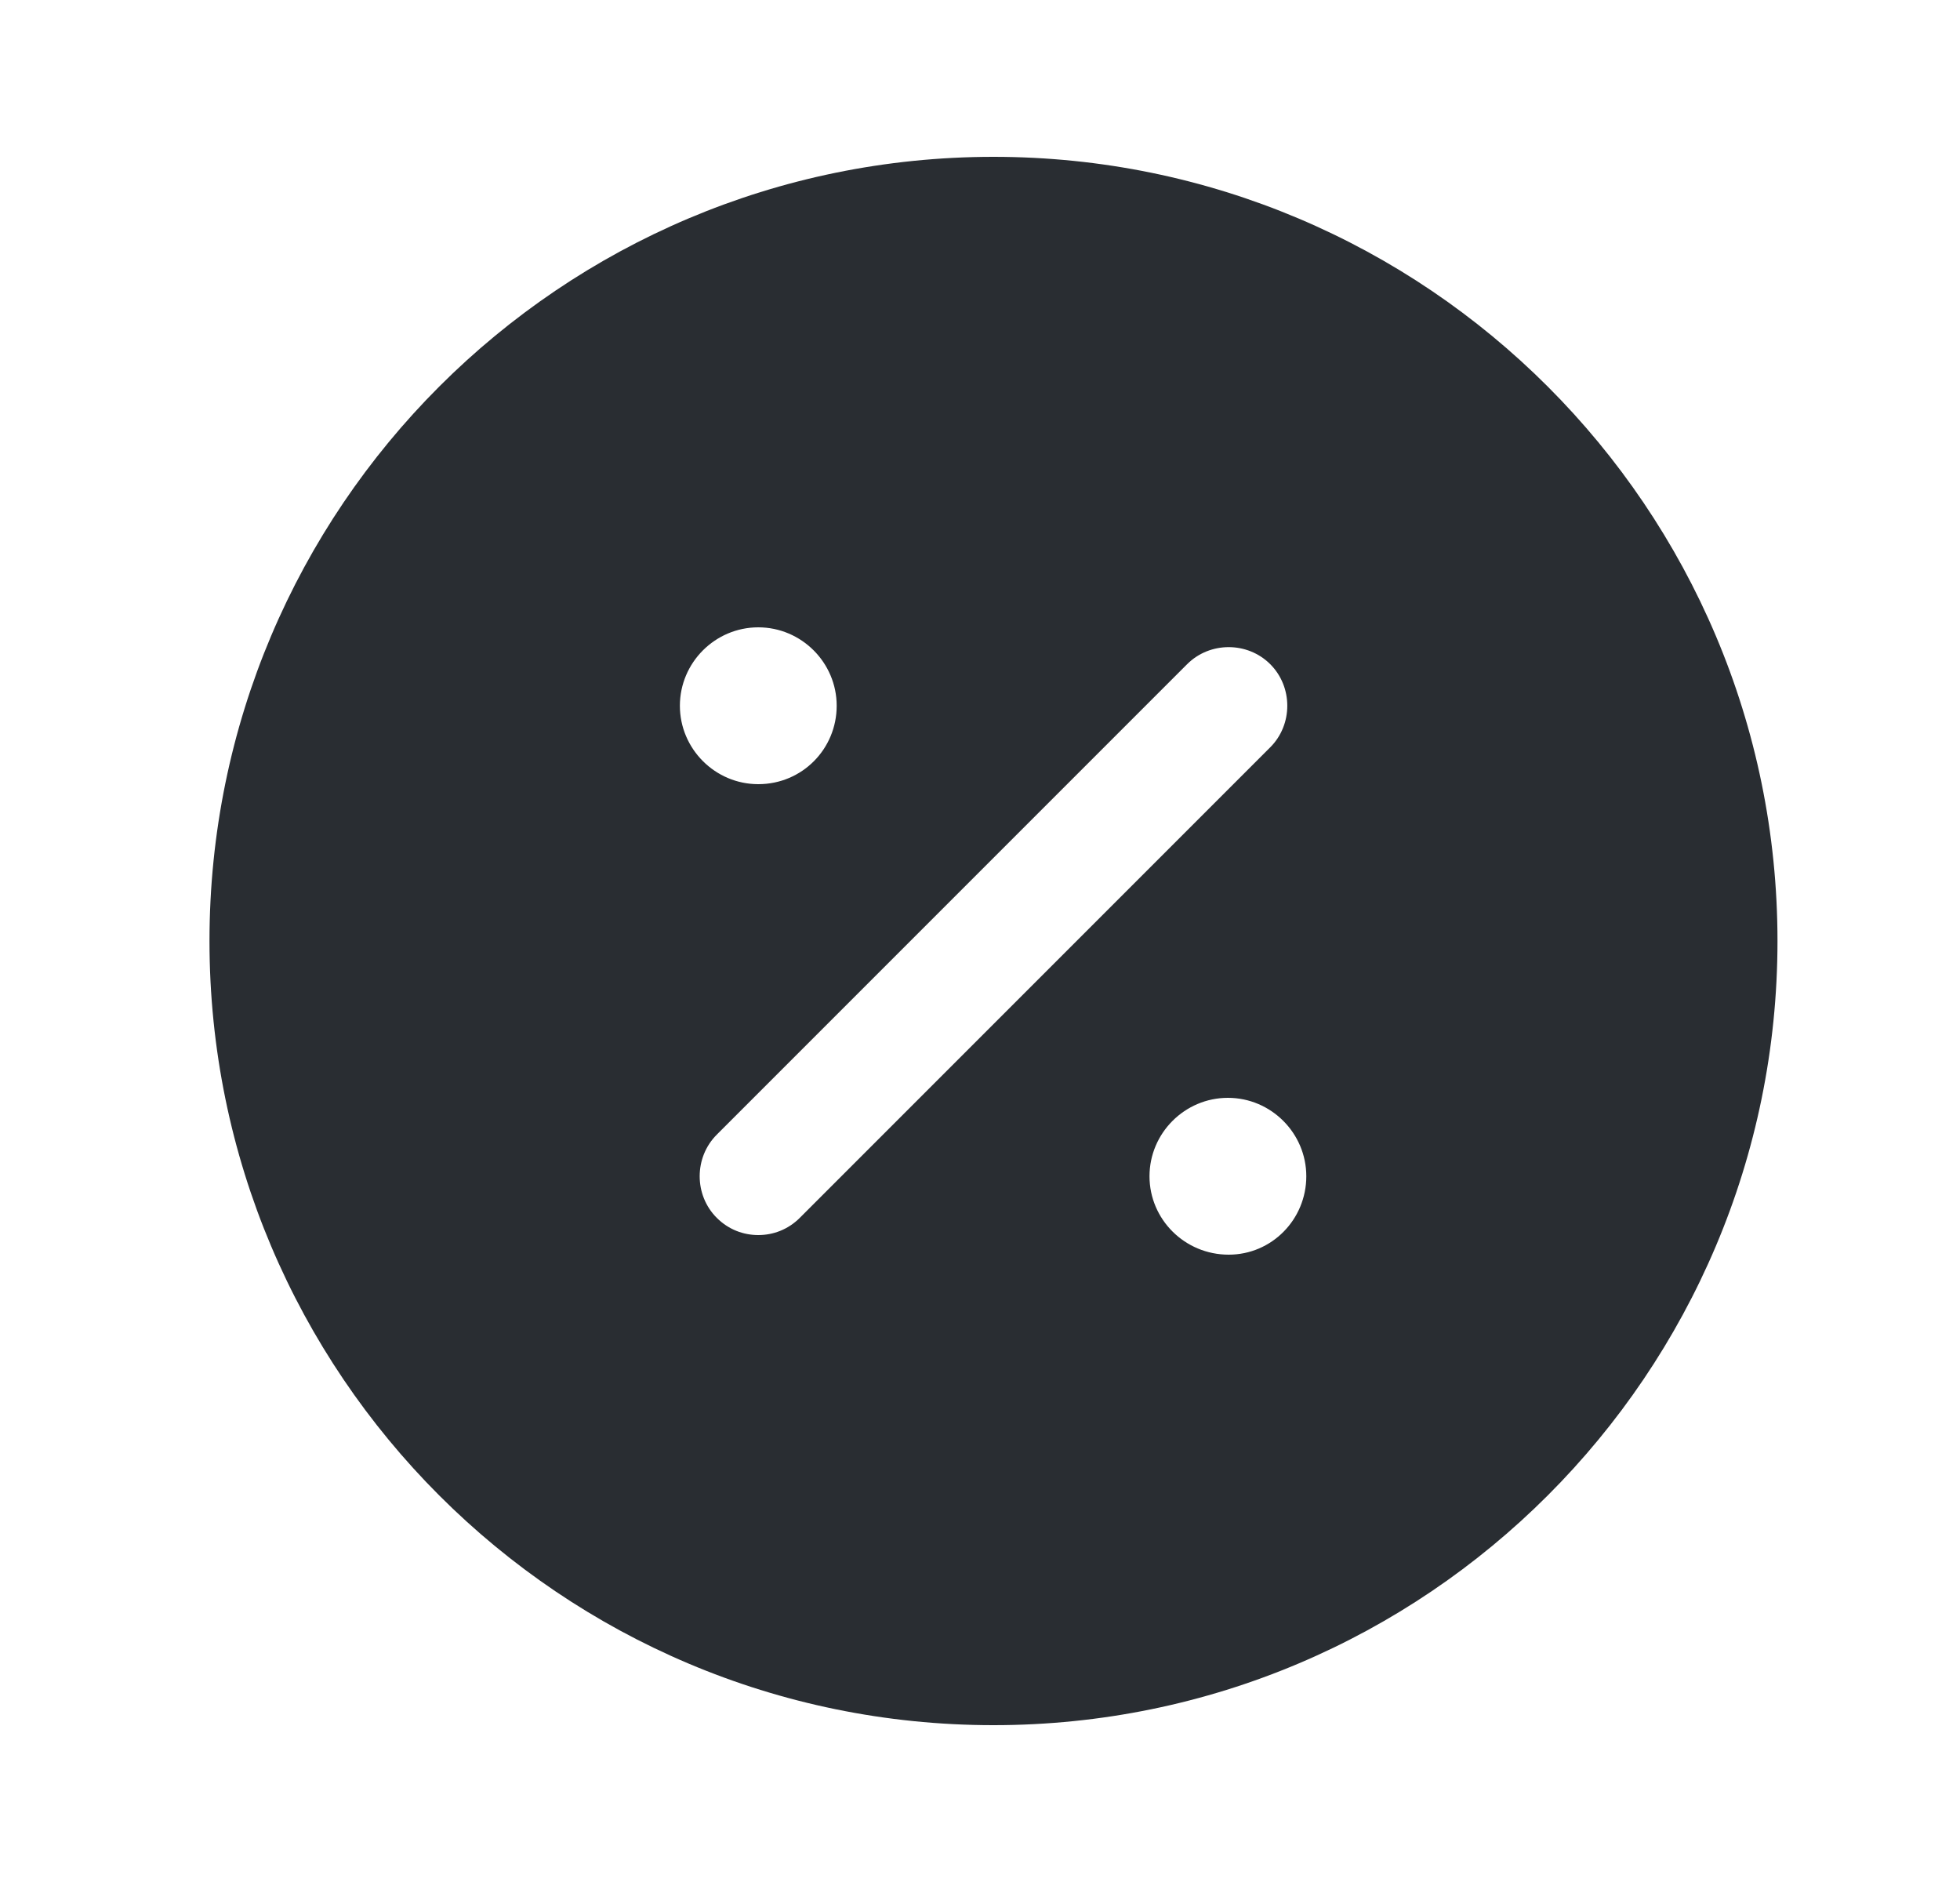 <svg width="25" height="24" viewBox="0 0 25 24" fill="none" xmlns="http://www.w3.org/2000/svg">
<path d="M12.672 2C7.152 2 2.672 6.48 2.672 12C2.672 17.52 7.152 22 12.672 22C18.192 22 22.672 17.52 22.672 12C22.672 6.48 18.192 2 12.672 2ZM9.672 8C10.222 8 10.672 8.45 10.672 9C10.672 9.55 10.232 10 9.672 10C9.122 10 8.672 9.55 8.672 9C8.672 8.45 9.122 8 9.672 8ZM10.202 15.53C10.052 15.68 9.862 15.75 9.672 15.75C9.482 15.75 9.292 15.68 9.142 15.53C8.852 15.24 8.852 14.76 9.142 14.47L15.142 8.47C15.432 8.18 15.912 8.18 16.202 8.47C16.492 8.76 16.492 9.24 16.202 9.53L10.202 15.53ZM15.672 16C15.112 16 14.662 15.55 14.662 15C14.662 14.45 15.112 14 15.662 14C16.212 14 16.662 14.45 16.662 15C16.662 15.55 16.222 16 15.672 16Z" fill="#292D32"/>
</svg>
